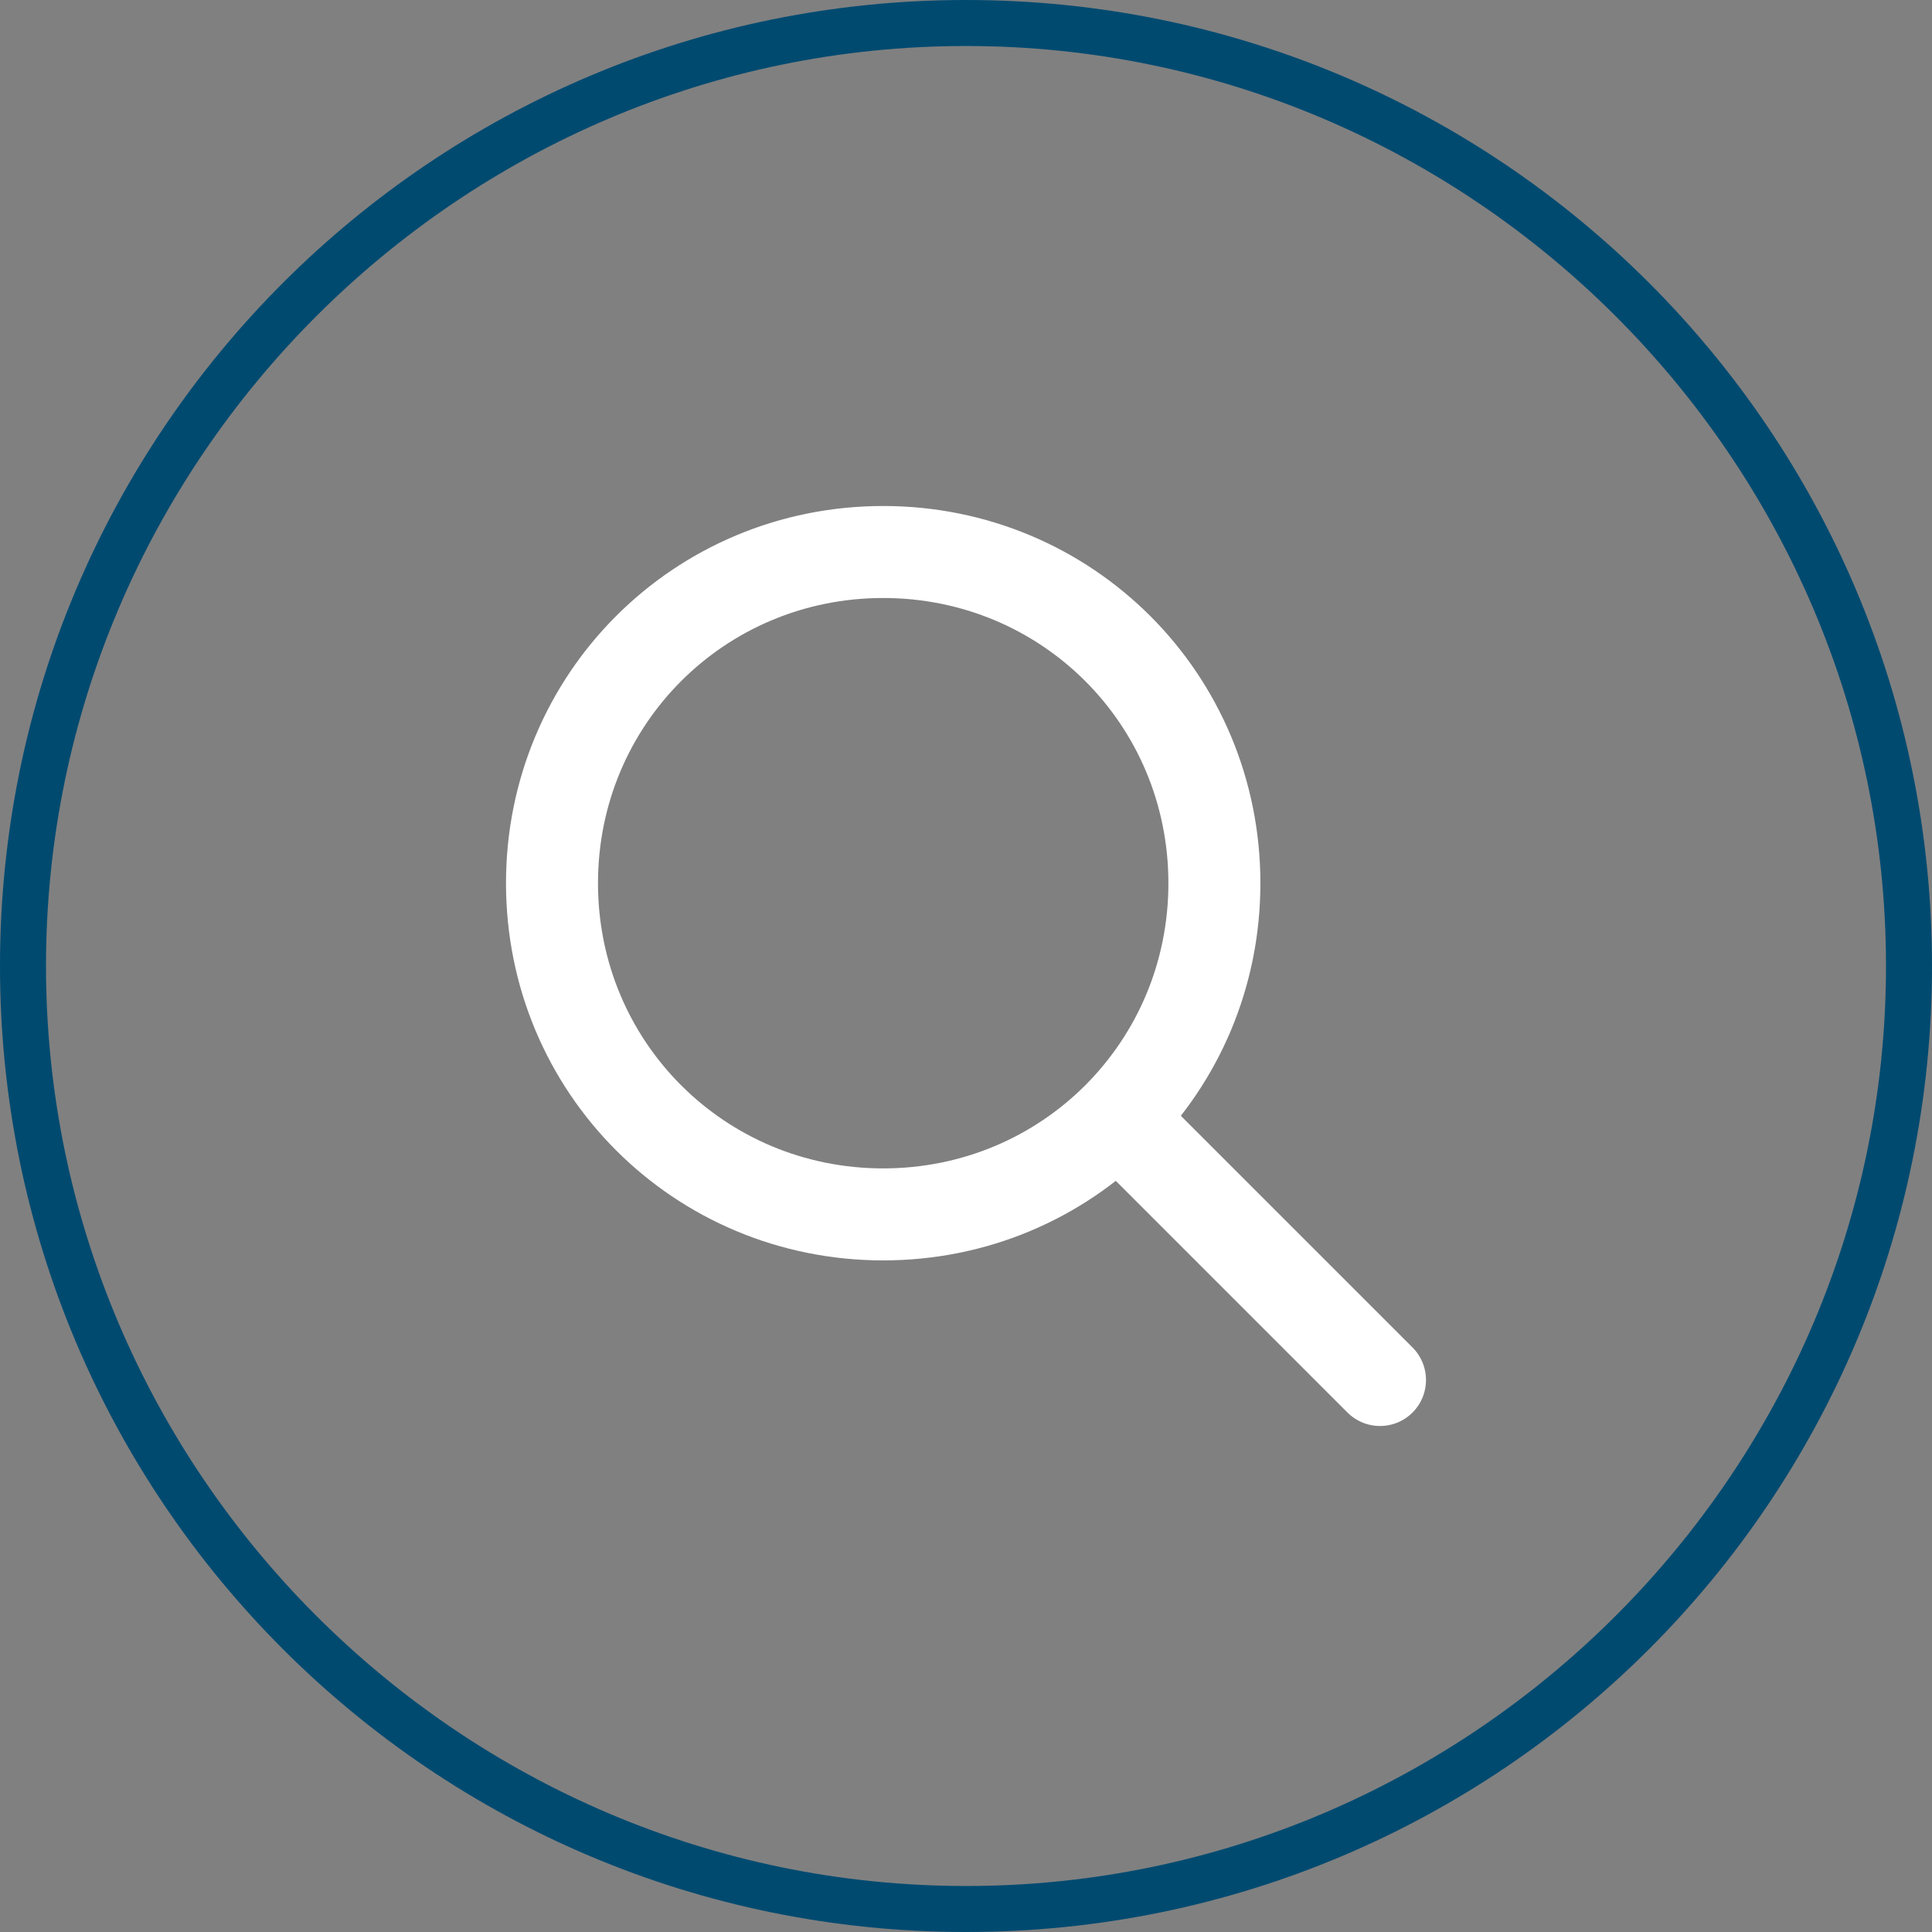 <?xml version="1.0" encoding="utf-8"?>
<!-- Generator: Adobe Illustrator 21.0.2, SVG Export Plug-In . SVG Version: 6.00 Build 0)  -->
<!DOCTYPE svg PUBLIC "-//W3C//DTD SVG 1.1//EN" "http://www.w3.org/Graphics/SVG/1.1/DTD/svg11.dtd">
<svg version="1.1" id="Layer_1" xmlns="http://www.w3.org/2000/svg" xmlns:xlink="http://www.w3.org/1999/xlink" x="0px" y="0px"
	 viewBox="0 0 42 42" style="enable-background:new 0 0 42 42;" xml:space="preserve">
<rect x="0" y="0" width="42" height="42" fill="#808080" stroke="none"/>
<style type="text/css">
	.st0{fill:#004A70;}
	.st1{fill:none;stroke:#FFFFFF;stroke-width:2;stroke-linecap:round;stroke-miterlimit:10;}
</style>
<title>Asset 2</title>
<g id="Layer_2">
	<g id="Layer_1-2">
		<path class="st0" d="M21,1c11,0,20,9,20,20s-9,20-20,20S1,32,1,21C1,10,10,1,21,1 M21,0C9.4,0,0,9.4,0,21s9.4,21,21,21
			s21-9.4,21-21S32.6,0,21,0z"/>
		<line class="st1" x1="30" y1="30" x2="24.7" y2="24.7"/>
		<path class="st1" d="M19.2,12c4,0,7.2,3.2,7.2,7.2s-3.2,7.2-7.2,7.2S12,23.2,12,19.2C12,15.2,15.2,12,19.2,12"/>
	</g>
</g>
</svg>
